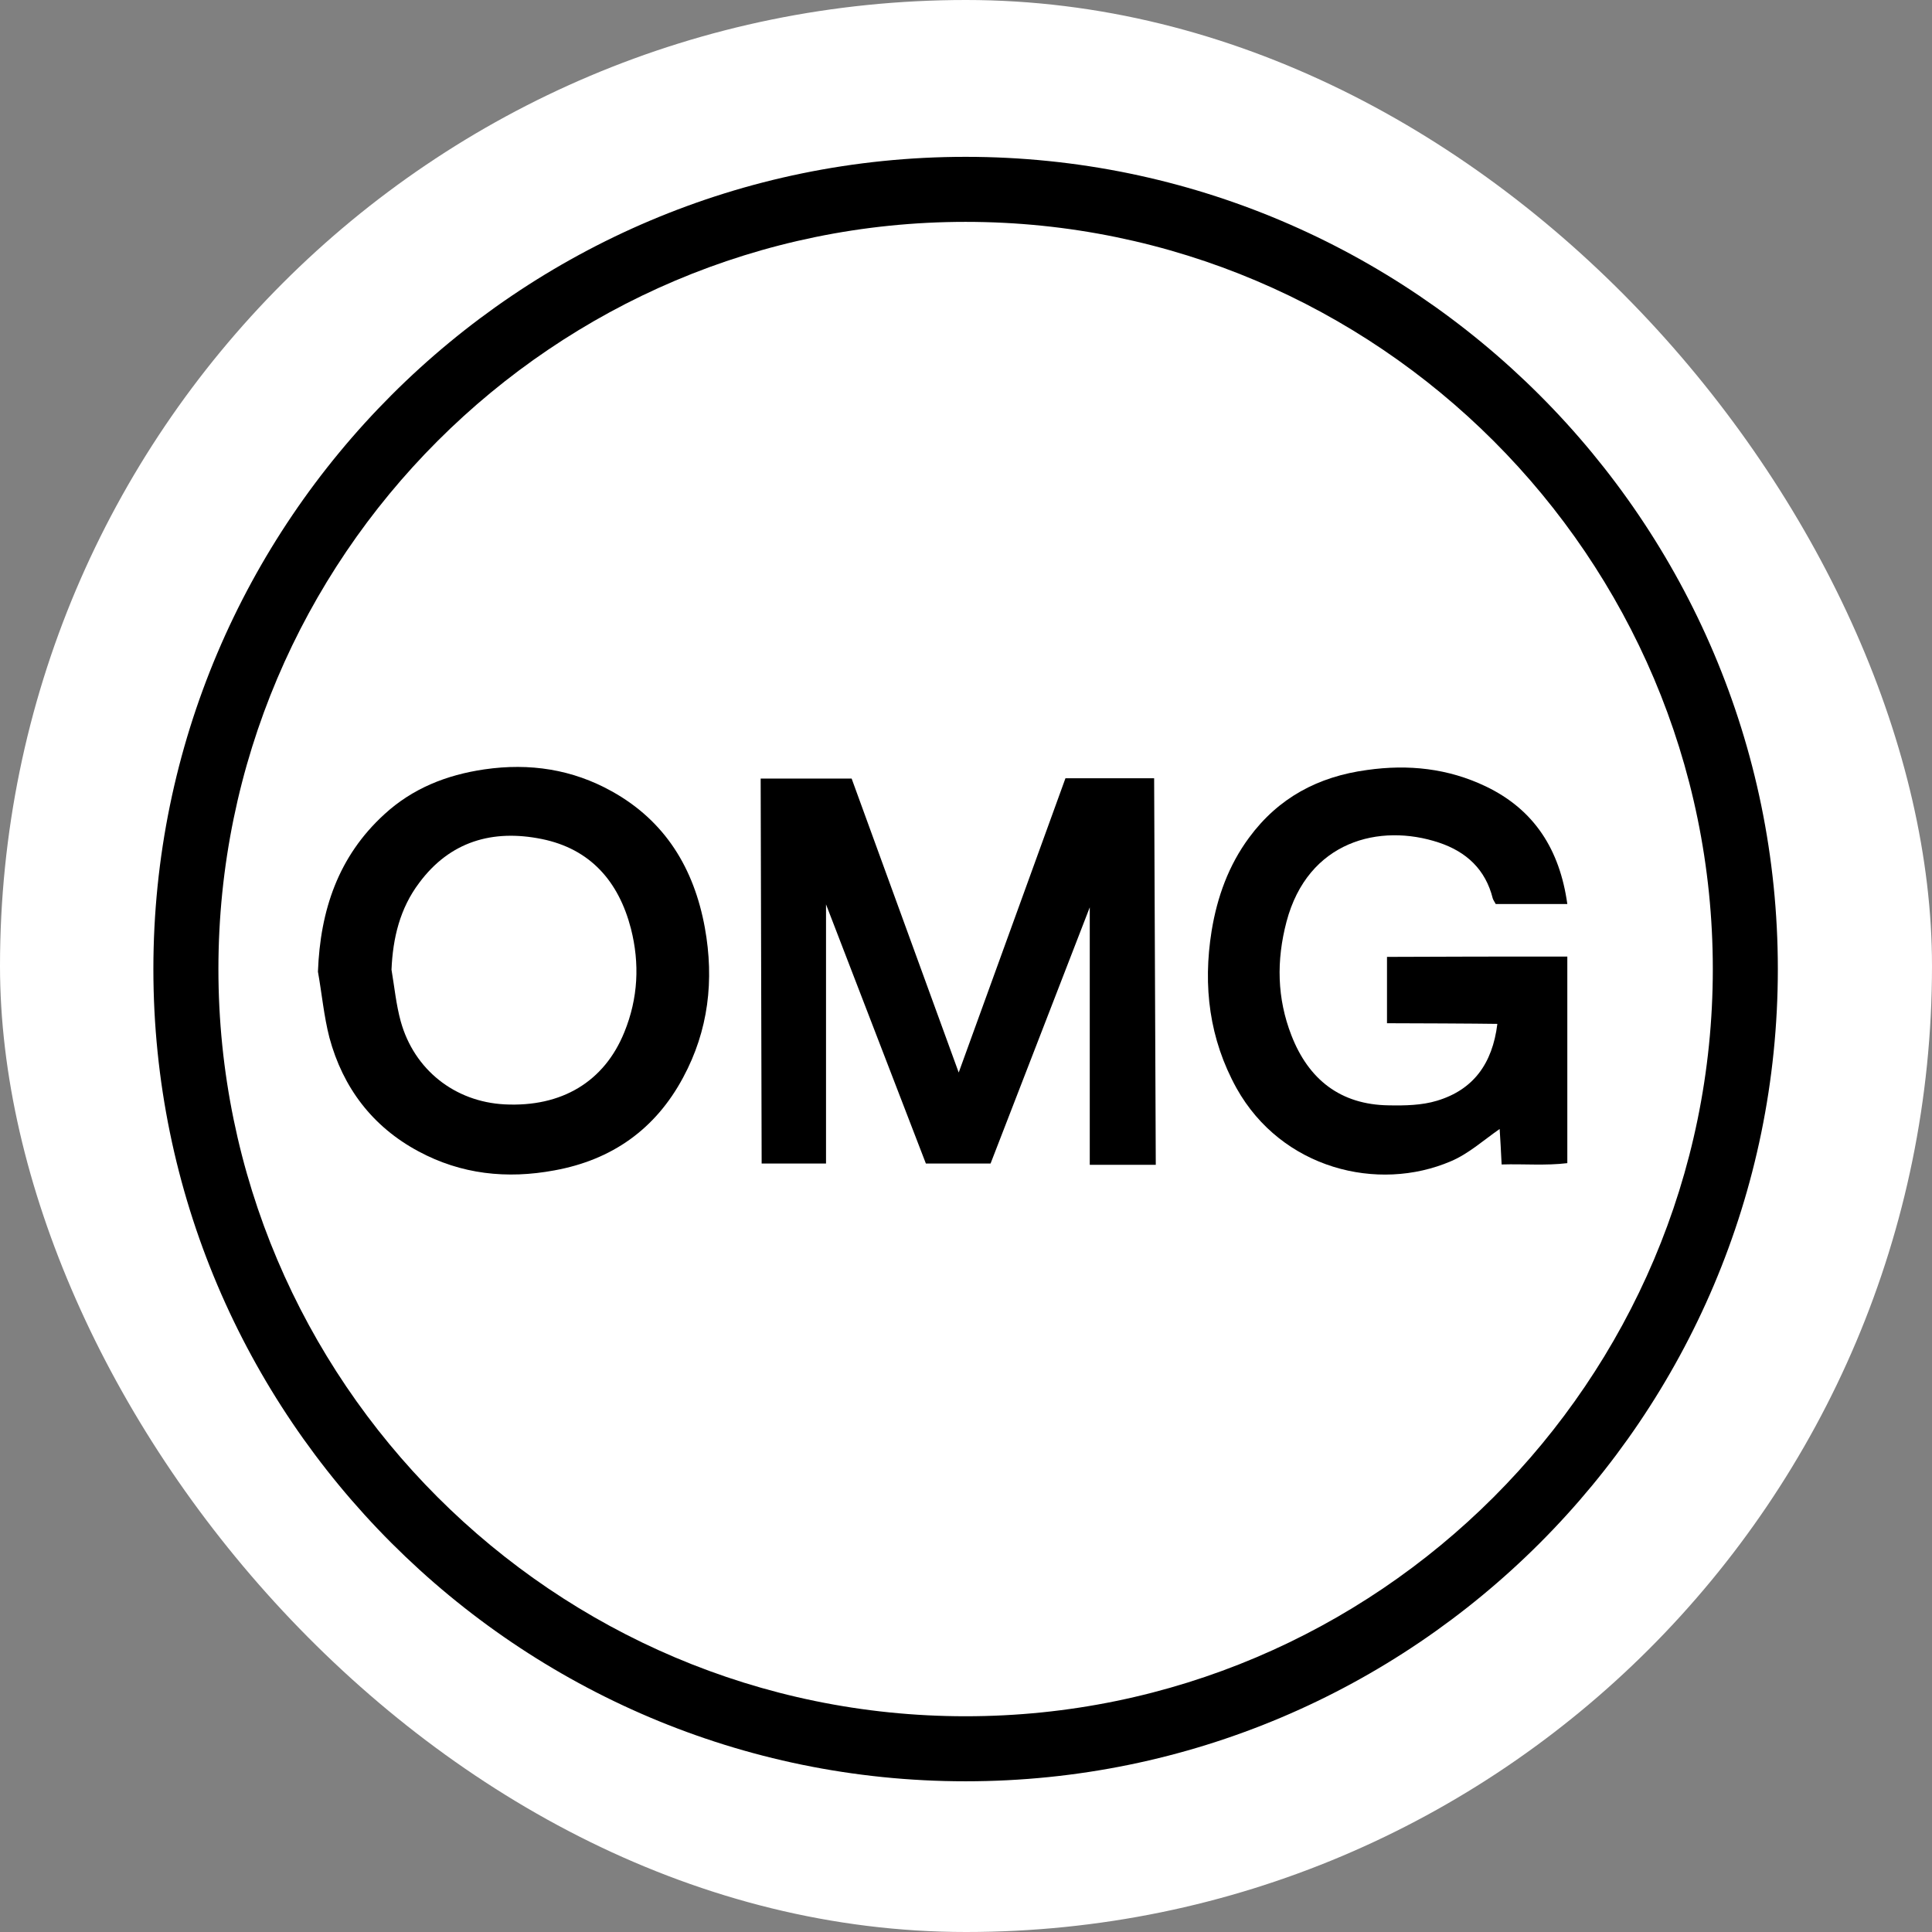 <svg width="250" height="250" viewBox="0 0 250 250" fill="none" xmlns="http://www.w3.org/2000/svg">
<rect x="0" y="0" width="250" height="250" fill="#808080" stroke="none"/>
<rect width="250" height="250" rx="125" fill="white"/>
<path d="M124.949 230.498C66.979 230.498 19.847 183.323 19.847 125.396C19.847 67.426 67.022 20.294 124.949 20.294C182.877 20.294 230.052 67.469 230.052 125.396C230.052 183.366 182.919 230.498 124.949 230.498ZM124.949 28.709C71.654 28.709 28.262 72.101 28.262 125.396C28.262 178.691 71.654 222.083 124.949 222.083C178.244 222.083 221.637 178.691 221.637 125.396C221.637 72.101 178.244 28.709 124.949 28.709Z" fill="black"/>
<path d="M128.18 150.557H119.807L106.887 117.024C106.887 117.024 106.887 139.252 106.887 150.557C103.955 150.557 98.557 150.557 98.557 150.557L98.43 100.747H110.202L124.057 138.784L137.87 100.704H149.345L149.557 150.727C149.557 150.727 146.837 150.727 145.477 150.727C144.075 150.727 142.715 150.727 141.015 150.727C141.015 139.464 141.015 117.407 141.015 117.407L128.18 150.557Z" fill="black"/>
<path d="M202.81 123.779C202.81 132.746 202.81 141.501 202.81 150.511C200.005 150.851 197.242 150.596 194.31 150.681C194.225 148.896 194.14 147.409 194.055 146.091C191.972 147.536 190.06 149.279 187.765 150.256C178.287 154.336 165.835 151.234 160.012 140.821C156.485 134.446 155.635 127.604 156.782 120.464C157.505 116.044 158.992 111.964 161.627 108.394C165.41 103.251 170.552 100.489 176.885 99.639C182.24 98.874 187.382 99.426 192.27 101.764C198.56 104.781 201.832 109.966 202.81 116.979C199.622 116.979 196.562 116.979 193.545 116.979C193.417 116.724 193.247 116.511 193.162 116.256C192.227 112.516 189.762 110.221 186.192 109.031C178.542 106.481 169.235 108.819 166.472 119.274C165.155 124.289 165.24 129.176 167.11 133.979C169.32 139.674 173.442 142.946 179.69 143.031C181.772 143.074 183.982 143.031 185.937 142.436C190.612 141.034 193.12 137.676 193.757 132.491C191.377 132.449 182.027 132.406 179.477 132.406C179.477 129.474 179.477 126.711 179.477 123.821C187.297 123.779 194.905 123.779 202.81 123.779Z" fill="black"/>
<path d="M41.141 125.734C41.438 117.787 43.776 110.817 49.726 105.377C53.381 102.019 57.758 100.277 62.688 99.555C68.553 98.704 74.078 99.555 79.178 102.402C86.063 106.227 89.803 112.347 91.206 120.039C92.438 126.839 91.673 133.342 88.401 139.419C84.831 146.092 79.221 150.087 71.741 151.447C65.578 152.594 59.671 151.957 54.146 148.982C48.196 145.794 44.371 140.737 42.628 134.277C41.906 131.472 41.651 128.582 41.141 125.734ZM50.661 125.479C51.043 127.732 51.256 129.984 51.851 132.152C53.593 138.442 58.863 142.564 65.281 142.904C72.676 143.287 78.201 139.972 80.793 133.554C82.578 129.177 82.791 124.672 81.643 120.167C80.071 114.089 76.416 109.839 70.083 108.564C63.751 107.289 58.226 108.862 54.231 114.259C51.766 117.532 50.831 121.357 50.661 125.479Z" fill="black"/>
</svg>
